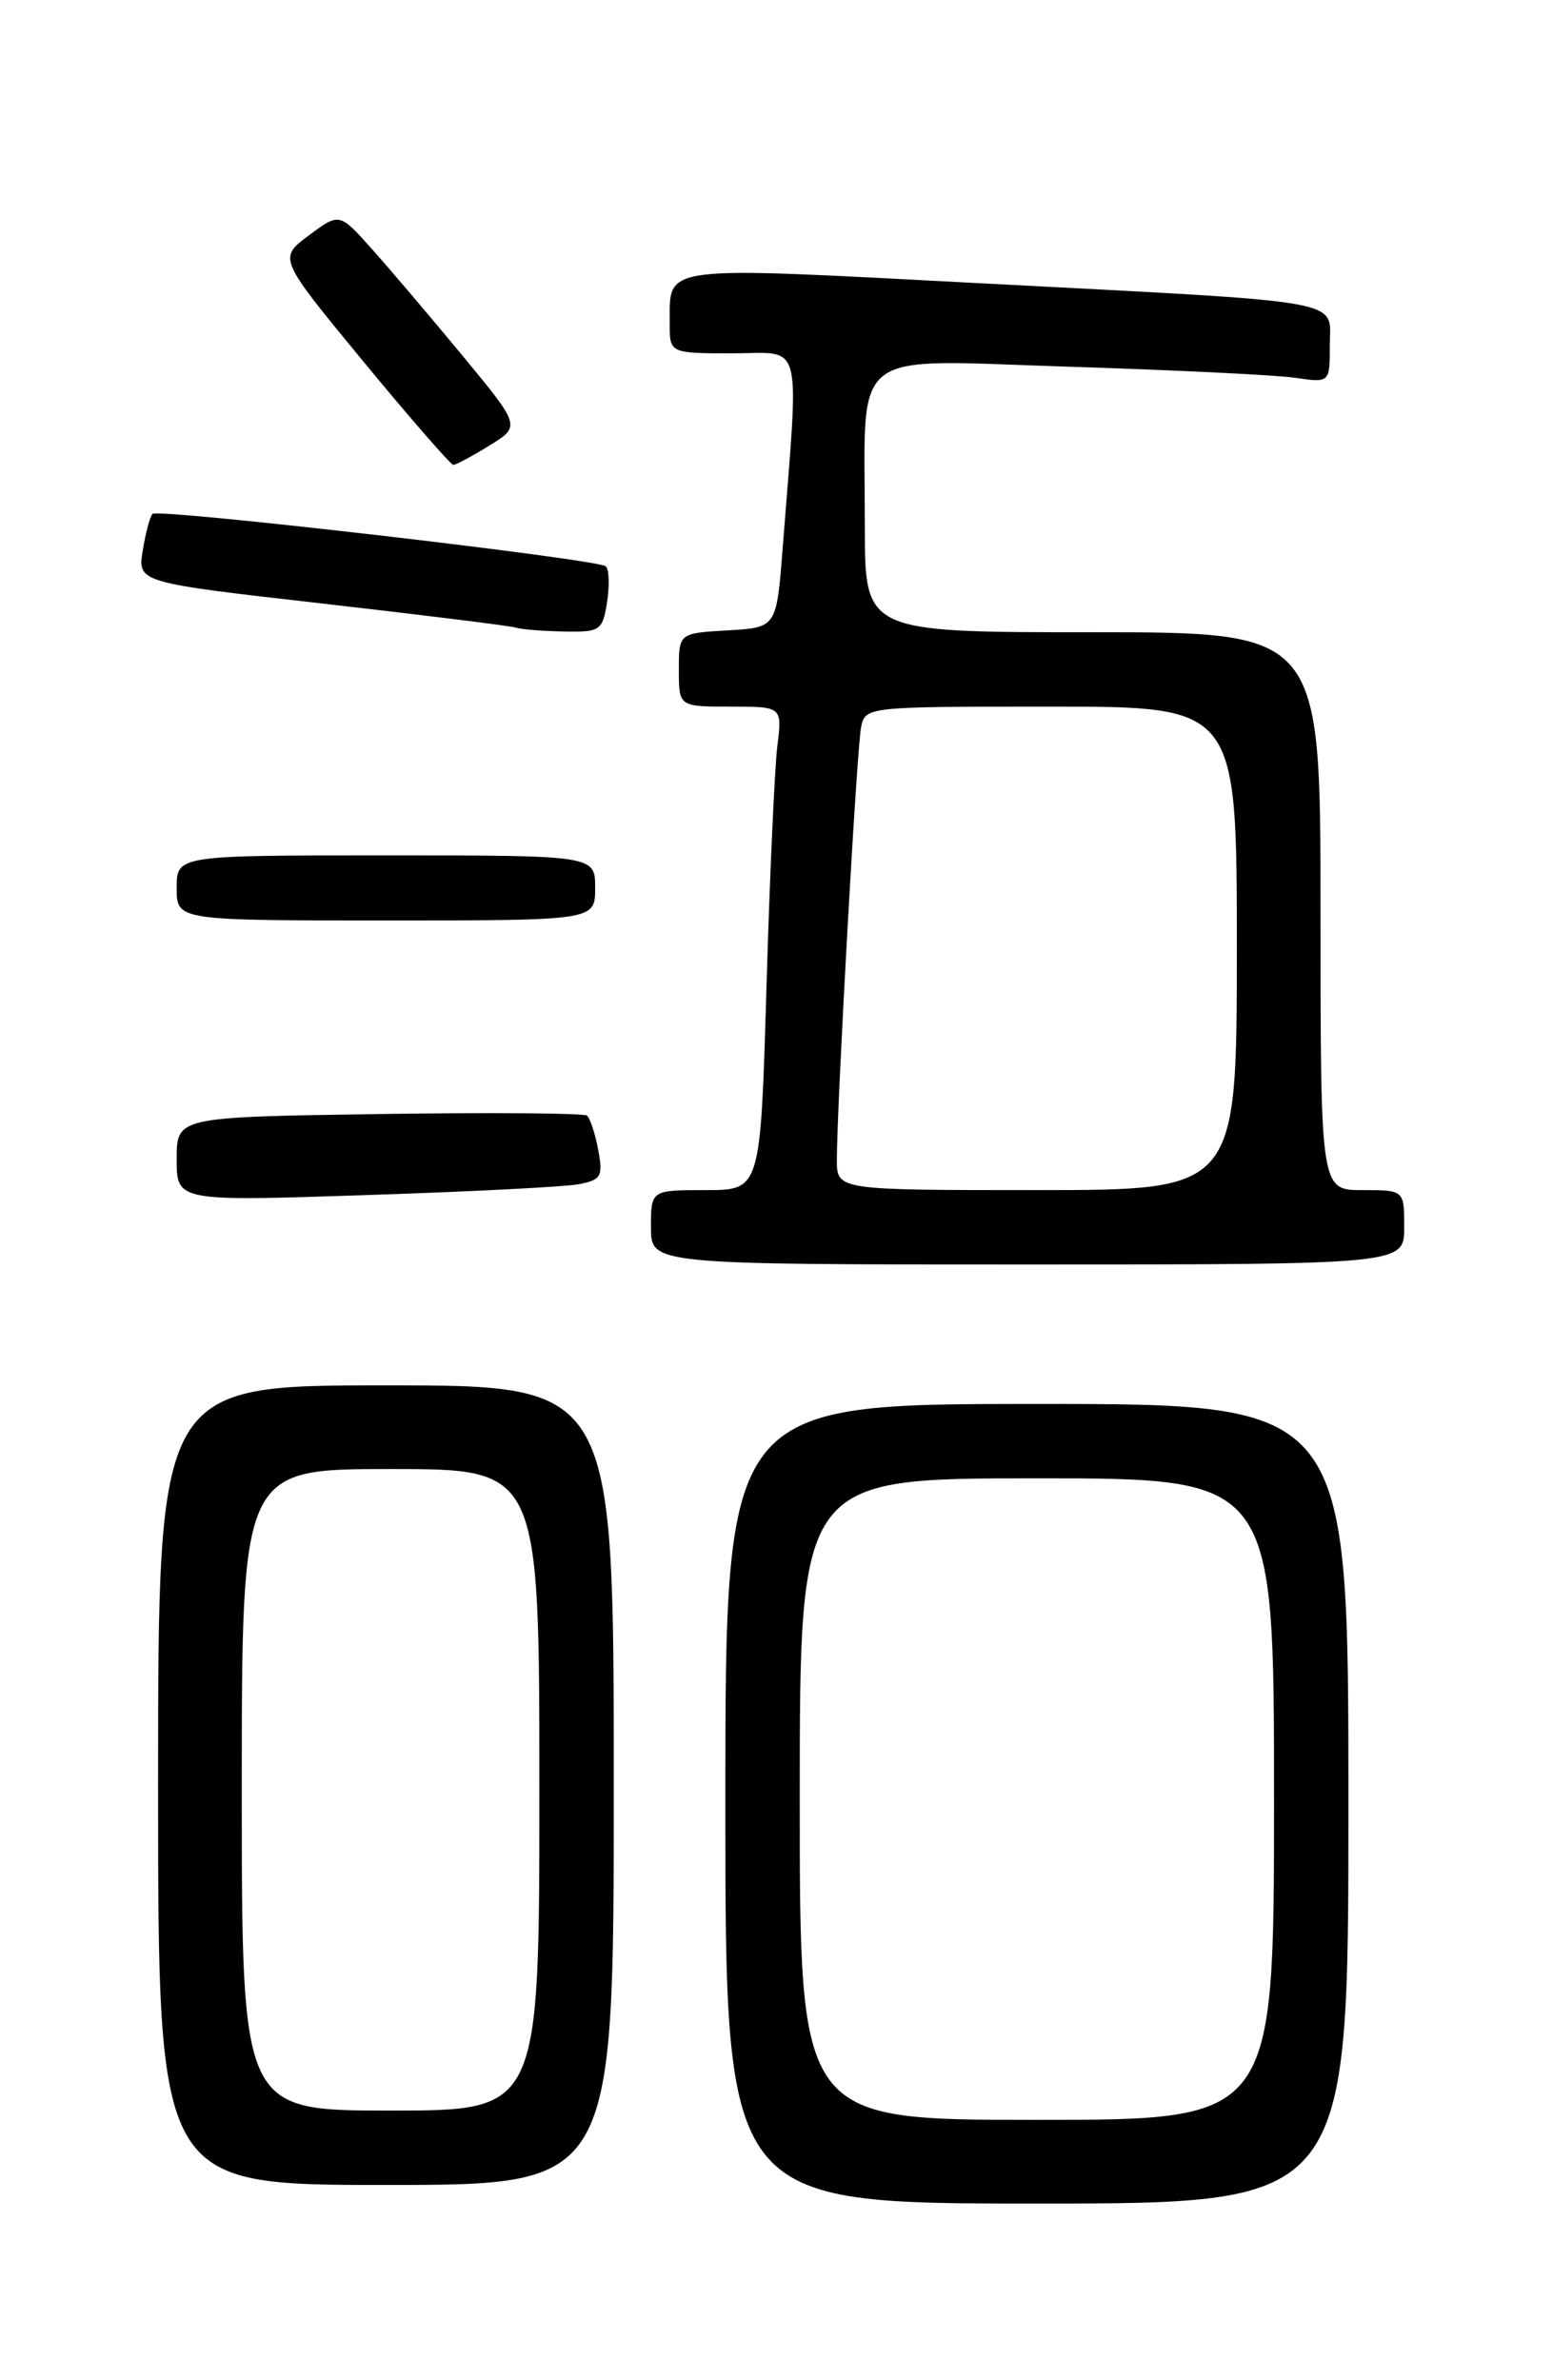 <?xml version="1.0" encoding="UTF-8" standalone="no"?>
<!DOCTYPE svg PUBLIC "-//W3C//DTD SVG 1.1//EN" "http://www.w3.org/Graphics/SVG/1.1/DTD/svg11.dtd" >
<svg xmlns="http://www.w3.org/2000/svg" xmlns:xlink="http://www.w3.org/1999/xlink" version="1.1" viewBox="0 0 167 256">
 <g >
 <path fill="currentColor"
d=" M 145.00 194.00 C 145.00 151.00 145.00 151.00 111.50 151.00 C 78.00 151.00 78.00 151.00 78.00 194.00 C 78.00 237.00 78.00 237.00 111.50 237.00 C 145.00 237.00 145.00 237.00 145.00 194.00 Z  M 66.00 192.00 C 66.00 149.00 66.00 149.00 41.50 149.00 C 17.00 149.00 17.00 149.00 17.00 192.00 C 17.00 235.00 17.00 235.00 41.50 235.00 C 66.00 235.00 66.00 235.00 66.00 192.00 Z  M 151.00 132.00 C 151.00 128.00 151.00 128.00 146.50 128.00 C 142.00 128.00 142.00 128.00 142.00 98.00 C 142.00 68.00 142.00 68.00 117.50 68.00 C 93.00 68.00 93.00 68.00 93.00 56.62 C 93.00 37.08 90.96 38.69 114.90 39.44 C 126.23 39.80 137.19 40.33 139.25 40.63 C 143.00 41.18 143.00 41.18 143.00 37.13 C 143.00 32.10 145.67 32.57 105.12 30.45 C 70.61 28.64 72.04 28.45 72.02 34.75 C 72.00 38.00 72.00 38.00 78.81 38.00 C 86.46 38.00 85.95 35.98 84.16 59.00 C 83.50 67.50 83.50 67.50 78.25 67.80 C 73.00 68.10 73.00 68.10 73.00 72.05 C 73.00 76.00 73.00 76.00 78.56 76.00 C 84.12 76.00 84.12 76.00 83.59 80.25 C 83.30 82.59 82.77 94.29 82.42 106.25 C 81.78 128.00 81.78 128.00 75.89 128.00 C 70.00 128.00 70.00 128.00 70.00 132.00 C 70.00 136.00 70.00 136.00 110.50 136.00 C 151.00 136.00 151.00 136.00 151.00 132.00 Z  M 62.21 127.37 C 64.65 126.91 64.86 126.54 64.33 123.68 C 64.00 121.93 63.46 120.27 63.12 119.99 C 62.78 119.72 52.71 119.64 40.75 119.82 C 19.00 120.14 19.00 120.14 19.00 124.67 C 19.00 129.21 19.00 129.21 39.25 128.54 C 50.39 128.18 60.72 127.65 62.21 127.37 Z  M 64.00 95.50 C 64.00 92.00 64.00 92.00 41.50 92.00 C 19.00 92.00 19.00 92.00 19.00 95.50 C 19.00 99.00 19.00 99.00 41.50 99.00 C 64.00 99.00 64.00 99.00 64.00 95.50 Z  M 65.28 64.75 C 65.56 62.96 65.50 61.24 65.14 60.91 C 64.28 60.13 17.01 54.66 16.40 55.27 C 16.13 55.54 15.66 57.30 15.35 59.20 C 14.79 62.65 14.79 62.65 34.65 64.91 C 45.57 66.16 54.95 67.32 55.50 67.51 C 56.05 67.69 58.36 67.88 60.64 67.92 C 64.55 68.00 64.80 67.83 65.28 64.75 Z  M 52.63 47.92 C 56.00 45.84 56.00 45.84 49.75 38.27 C 46.31 34.11 41.92 28.94 40.00 26.79 C 36.50 22.87 36.50 22.87 33.21 25.32 C 29.92 27.77 29.92 27.77 39.08 38.89 C 44.12 45.00 48.47 50.00 48.75 50.00 C 49.03 50.00 50.78 49.06 52.63 47.92 Z  M 86.00 193.50 C 86.00 159.00 86.00 159.00 111.50 159.00 C 137.00 159.00 137.00 159.00 137.00 193.50 C 137.00 228.00 137.00 228.00 111.50 228.00 C 86.00 228.00 86.00 228.00 86.00 193.50 Z  M 26.00 192.50 C 26.00 158.00 26.00 158.00 42.00 158.00 C 58.00 158.00 58.00 158.00 58.00 192.50 C 58.00 227.00 58.00 227.00 42.00 227.00 C 26.00 227.00 26.00 227.00 26.00 192.50 Z  M 89.99 124.75 C 89.99 118.98 92.13 80.57 92.59 78.25 C 93.04 76.01 93.10 76.00 113.02 76.00 C 133.00 76.00 133.00 76.00 133.00 102.00 C 133.00 128.00 133.00 128.00 111.50 128.00 C 90.00 128.00 90.00 128.00 89.99 124.75 Z "/>
</g>
</svg>